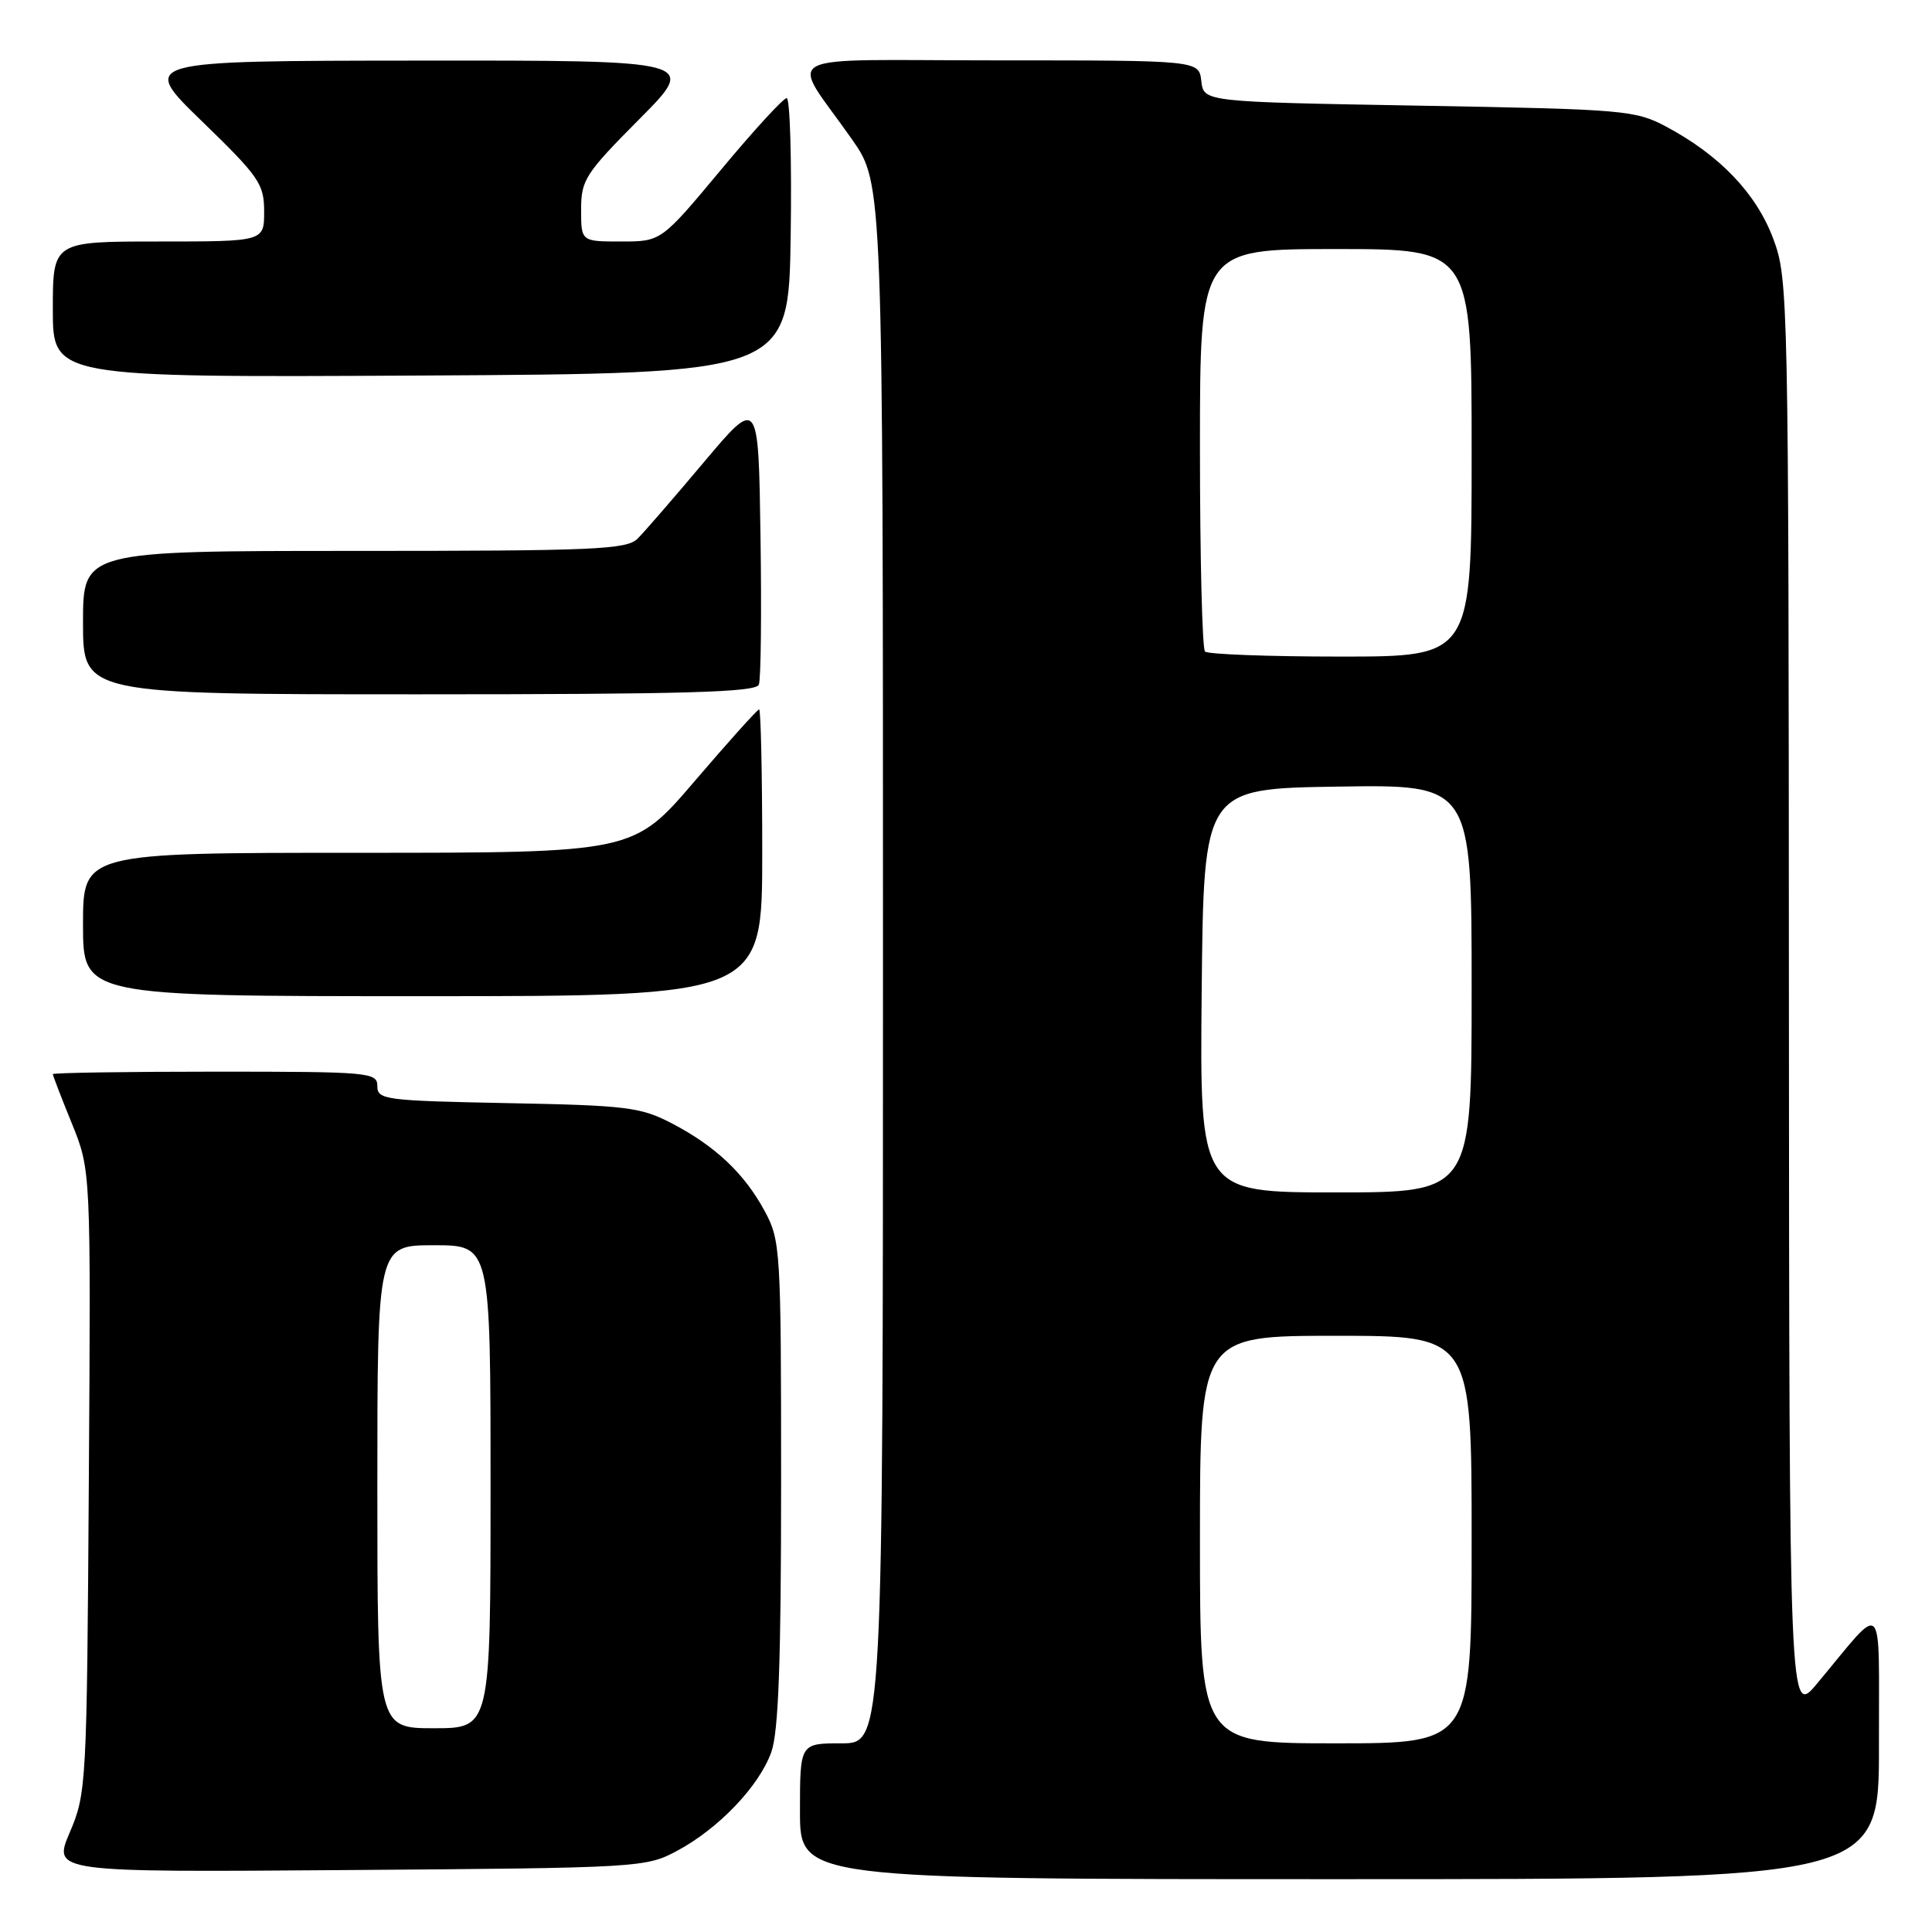 <?xml version="1.0" encoding="UTF-8" standalone="no"?>
<!DOCTYPE svg PUBLIC "-//W3C//DTD SVG 1.1//EN" "http://www.w3.org/Graphics/SVG/1.1/DTD/svg11.dtd" >
<svg xmlns="http://www.w3.org/2000/svg" xmlns:xlink="http://www.w3.org/1999/xlink" version="1.1" viewBox="0 0 256 256">
 <g >
 <path fill="currentColor"
d=" M 248.97 231.25 C 248.93 211.21 249.89 212.16 240.79 223.06 C 237.09 227.50 237.09 227.50 237.04 132.29 C 237.00 38.92 236.96 36.97 234.96 31.62 C 232.72 25.64 227.89 20.58 220.80 16.79 C 216.68 14.60 215.30 14.48 188.00 14.00 C 159.50 13.50 159.50 13.50 159.18 10.75 C 158.87 8.00 158.87 8.00 132.32 8.00 C 102.05 8.00 104.60 6.62 112.91 18.49 C 117.00 24.33 117.00 24.33 117.00 127.67 C 117.00 231.00 117.00 231.00 111.50 231.00 C 106.00 231.00 106.00 231.00 106.00 240.00 C 106.00 249.00 106.00 249.00 177.50 249.00 C 249.00 249.00 249.00 249.00 248.97 231.25 Z  M 89.69 245.26 C 95.22 242.31 100.61 236.66 102.21 232.14 C 103.16 229.46 103.50 220.09 103.50 196.50 C 103.50 165.62 103.42 164.36 101.34 160.50 C 98.64 155.49 94.78 151.85 89.00 148.84 C 84.89 146.70 83.02 146.47 67.25 146.17 C 51.03 145.85 50.00 145.72 50.00 143.92 C 50.00 142.09 49.02 142.00 28.50 142.00 C 16.67 142.00 7.00 142.15 7.00 142.33 C 7.00 142.51 8.13 145.45 9.52 148.86 C 12.04 155.07 12.04 155.07 11.77 196.28 C 11.51 236.50 11.45 237.63 9.25 242.79 C 6.99 248.09 6.99 248.09 46.25 247.79 C 84.72 247.51 85.58 247.46 89.69 245.26 Z  M 101.00 113.00 C 101.00 102.55 100.81 94.00 100.59 94.00 C 100.36 94.00 96.52 98.28 92.05 103.50 C 83.93 113.00 83.93 113.00 47.46 113.00 C 11.00 113.00 11.00 113.00 11.00 122.50 C 11.00 132.00 11.00 132.00 56.00 132.00 C 101.00 132.00 101.00 132.00 101.00 113.00 Z  M 100.55 90.72 C 100.83 90.01 100.92 81.16 100.77 71.05 C 100.50 52.66 100.50 52.66 93.31 61.19 C 89.36 65.89 85.39 70.47 84.49 71.37 C 83.04 72.82 78.85 73.00 46.93 73.00 C 11.00 73.00 11.00 73.00 11.00 82.50 C 11.00 92.00 11.00 92.00 55.53 92.00 C 90.83 92.00 100.16 91.73 100.55 90.72 Z  M 104.77 31.25 C 104.92 21.21 104.68 13.00 104.24 13.00 C 103.80 13.00 99.88 17.27 95.53 22.50 C 87.61 32.00 87.61 32.00 82.31 32.00 C 77.00 32.00 77.00 32.00 77.00 27.77 C 77.00 23.84 77.54 23.01 84.73 15.77 C 92.45 8.00 92.45 8.00 55.48 8.03 C 18.50 8.06 18.50 8.06 26.75 16.06 C 34.35 23.43 35.00 24.37 35.00 28.03 C 35.00 32.00 35.00 32.00 21.00 32.00 C 7.00 32.00 7.00 32.00 7.00 41.01 C 7.00 50.02 7.00 50.02 55.75 49.76 C 104.50 49.50 104.50 49.50 104.77 31.25 Z  M 159.00 204.00 C 159.00 177.00 159.00 177.00 177.00 177.00 C 195.00 177.00 195.00 177.00 195.00 204.00 C 195.00 231.00 195.00 231.00 177.00 231.00 C 159.00 231.00 159.00 231.00 159.00 204.00 Z  M 159.23 131.25 C 159.50 104.50 159.50 104.50 177.25 104.23 C 195.00 103.95 195.00 103.95 195.00 130.98 C 195.00 158.00 195.00 158.00 176.98 158.00 C 158.97 158.00 158.97 158.00 159.23 131.25 Z  M 159.67 86.33 C 159.30 85.97 159.00 73.82 159.00 59.33 C 159.00 33.00 159.00 33.00 177.00 33.00 C 195.00 33.00 195.00 33.00 195.00 60.00 C 195.00 87.00 195.00 87.00 177.67 87.00 C 168.13 87.00 160.03 86.70 159.67 86.33 Z  M 50.00 197.00 C 50.00 165.00 50.00 165.00 57.50 165.00 C 65.00 165.00 65.00 165.00 65.00 197.00 C 65.00 229.00 65.00 229.00 57.50 229.00 C 50.00 229.00 50.00 229.00 50.00 197.00 Z "/>
</g>
</svg>